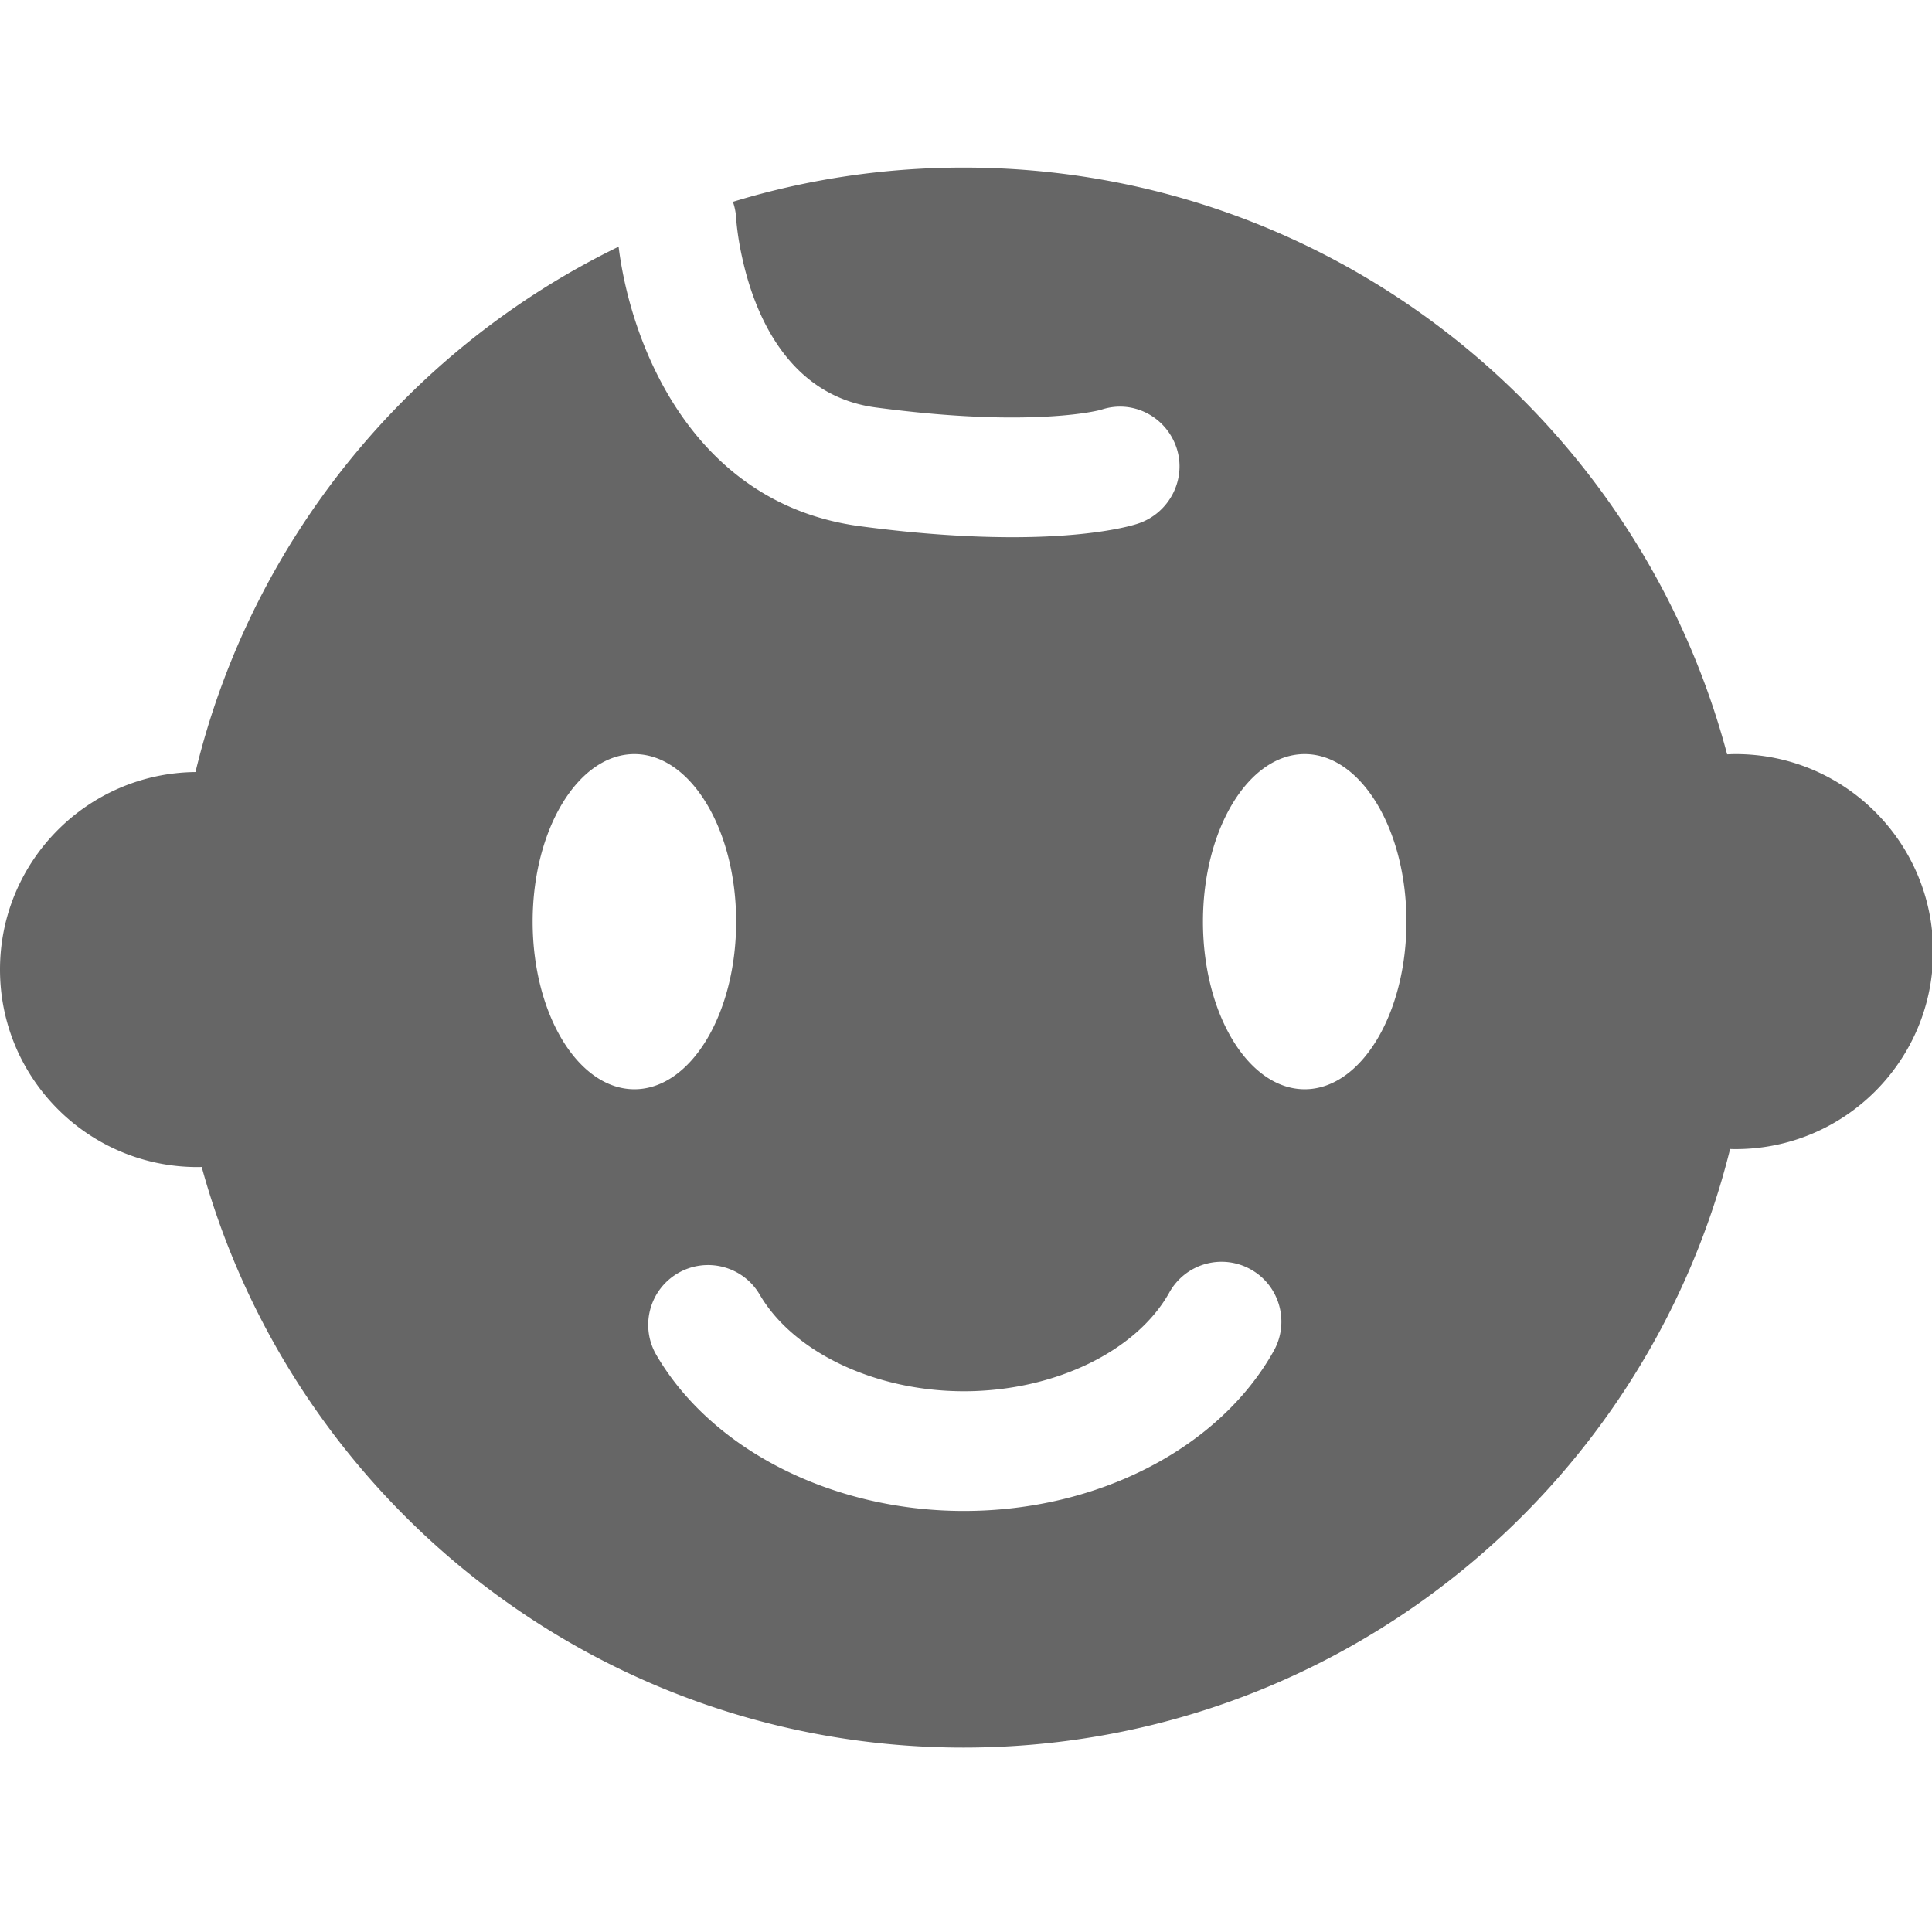 <?xml version="1.0" standalone="no"?><!DOCTYPE svg PUBLIC "-//W3C//DTD SVG 1.1//EN" "http://www.w3.org/Graphics/SVG/1.1/DTD/svg11.dtd"><svg t="1698846382140" class="icon" viewBox="0 0 1033 1024" version="1.1" xmlns="http://www.w3.org/2000/svg" p-id="3703" xmlns:xlink="http://www.w3.org/1999/xlink" width="201.758" height="200"><path d="M928 403.2c-1.536 0-3.008 0.064-4.544 0.128C875.52 222.656 710.912 89.6 515.2 89.6c-42.88 0-84.352 6.4-123.328 18.304 0.96 2.752 1.536 5.632 1.728 8.64 0.064 1.152 0.64 9.728 3.264 21.376 6.08 27.84 23.36 73.536 71.36 79.936 35.968 4.8 63.04 5.76 82.304 5.248 26.24-0.64 38.08-3.968 38.272-4.032 16.768-5.632 34.624 3.584 40.256 20.352 5.568 16.704-3.776 34.944-20.544 40.512-3.136 1.088-23.744 7.296-67.2 7.296-21.44 0-48.384-1.472-81.536-5.888-89.664-11.968-122.56-97.152-129.024-149.44-112.064 54.464-196.416 157.12-226.24 280.896C46.72 413.376 0 460.48 0 518.4c0 58.304 47.296 105.6 105.6 105.6 0.768 0 1.472 0 2.24-0.064C156.864 802.88 320.704 934.4 515.2 934.4c197.952 0 364.16-136.192 409.856-320.064 0.96 0.064 1.984 0.064 2.944 0.064 58.304 0 105.6-47.296 105.6-105.6S986.304 403.2 928 403.2zM284.8 492.8c0-49.472 24.384-89.6 54.4-89.6S393.6 443.328 393.6 492.8s-24.384 89.6-54.4 89.6S284.8 542.272 284.8 492.8z m396.288 229.44c-29.056 52.032-94.08 85.632-165.696 85.632-70.336 0-134.848-32.704-164.416-83.328a31.968 31.968 0 0 1 11.456-43.776c15.296-8.896 34.88-3.776 43.776 11.456 18.048 30.912 61.888 51.648 109.184 51.648 48.064 0 92.16-21.184 109.824-52.8a31.936 31.936 0 0 1 43.52-12.352c15.424 8.576 20.928 28.096 12.352 43.52zM697.6 582.4c-30.016 0-54.4-40.128-54.4-89.6s24.384-89.6 54.4-89.6 54.4 40.128 54.4 89.6-24.384 89.6-54.4 89.6z" fill="#666666" p-id="3704"></path></svg>